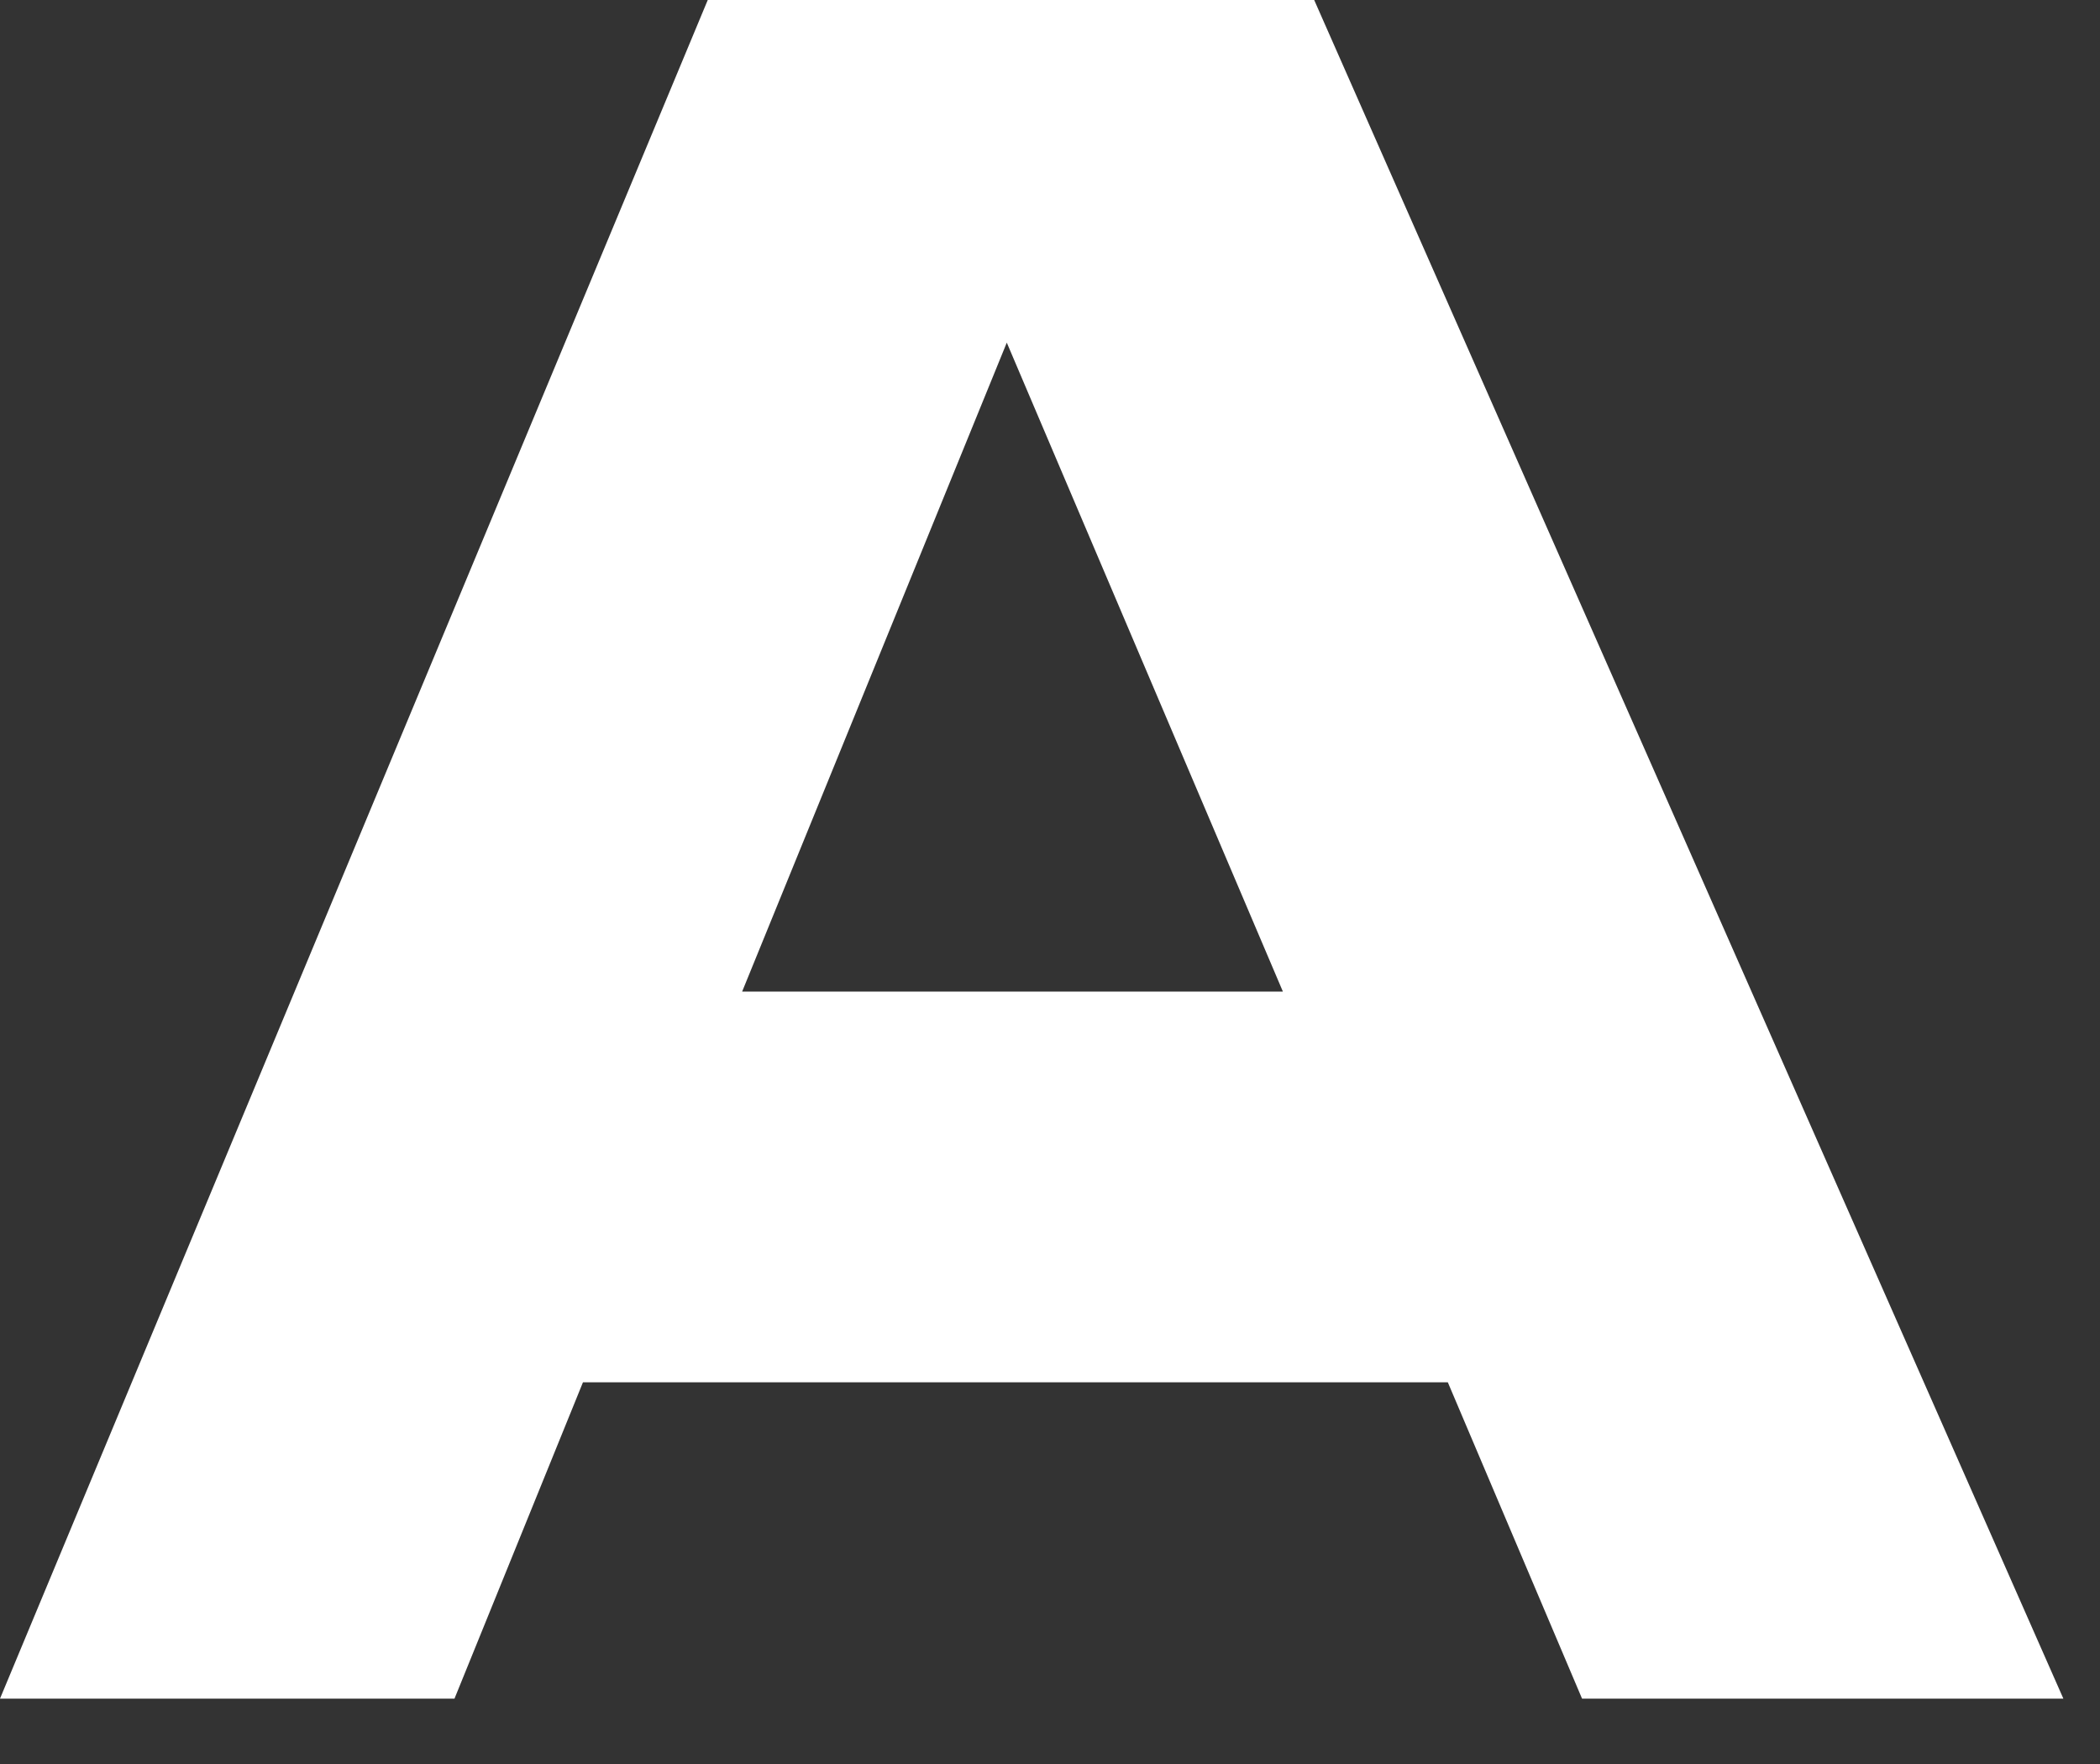 <svg width="50" height="42" viewBox="0 0 50 42" fill="none" xmlns="http://www.w3.org/2000/svg" xmlns:xlink="http://www.w3.org/1999/xlink">
<rect x="0" y="0" width="50" height="42" fill="#333333" stroke="none"/>
<path d="M30.545,23.609L23.971,8.158L17.67,23.609L30.545,23.609ZM37.668,40.444L34.472,32.912L13.88,32.912L10.821,40.444L0,40.444L17.167,-0.758L30.956,-0.758L49.128,40.444L37.668,40.444Z" fill="#FFFFFF"/>
</svg>
